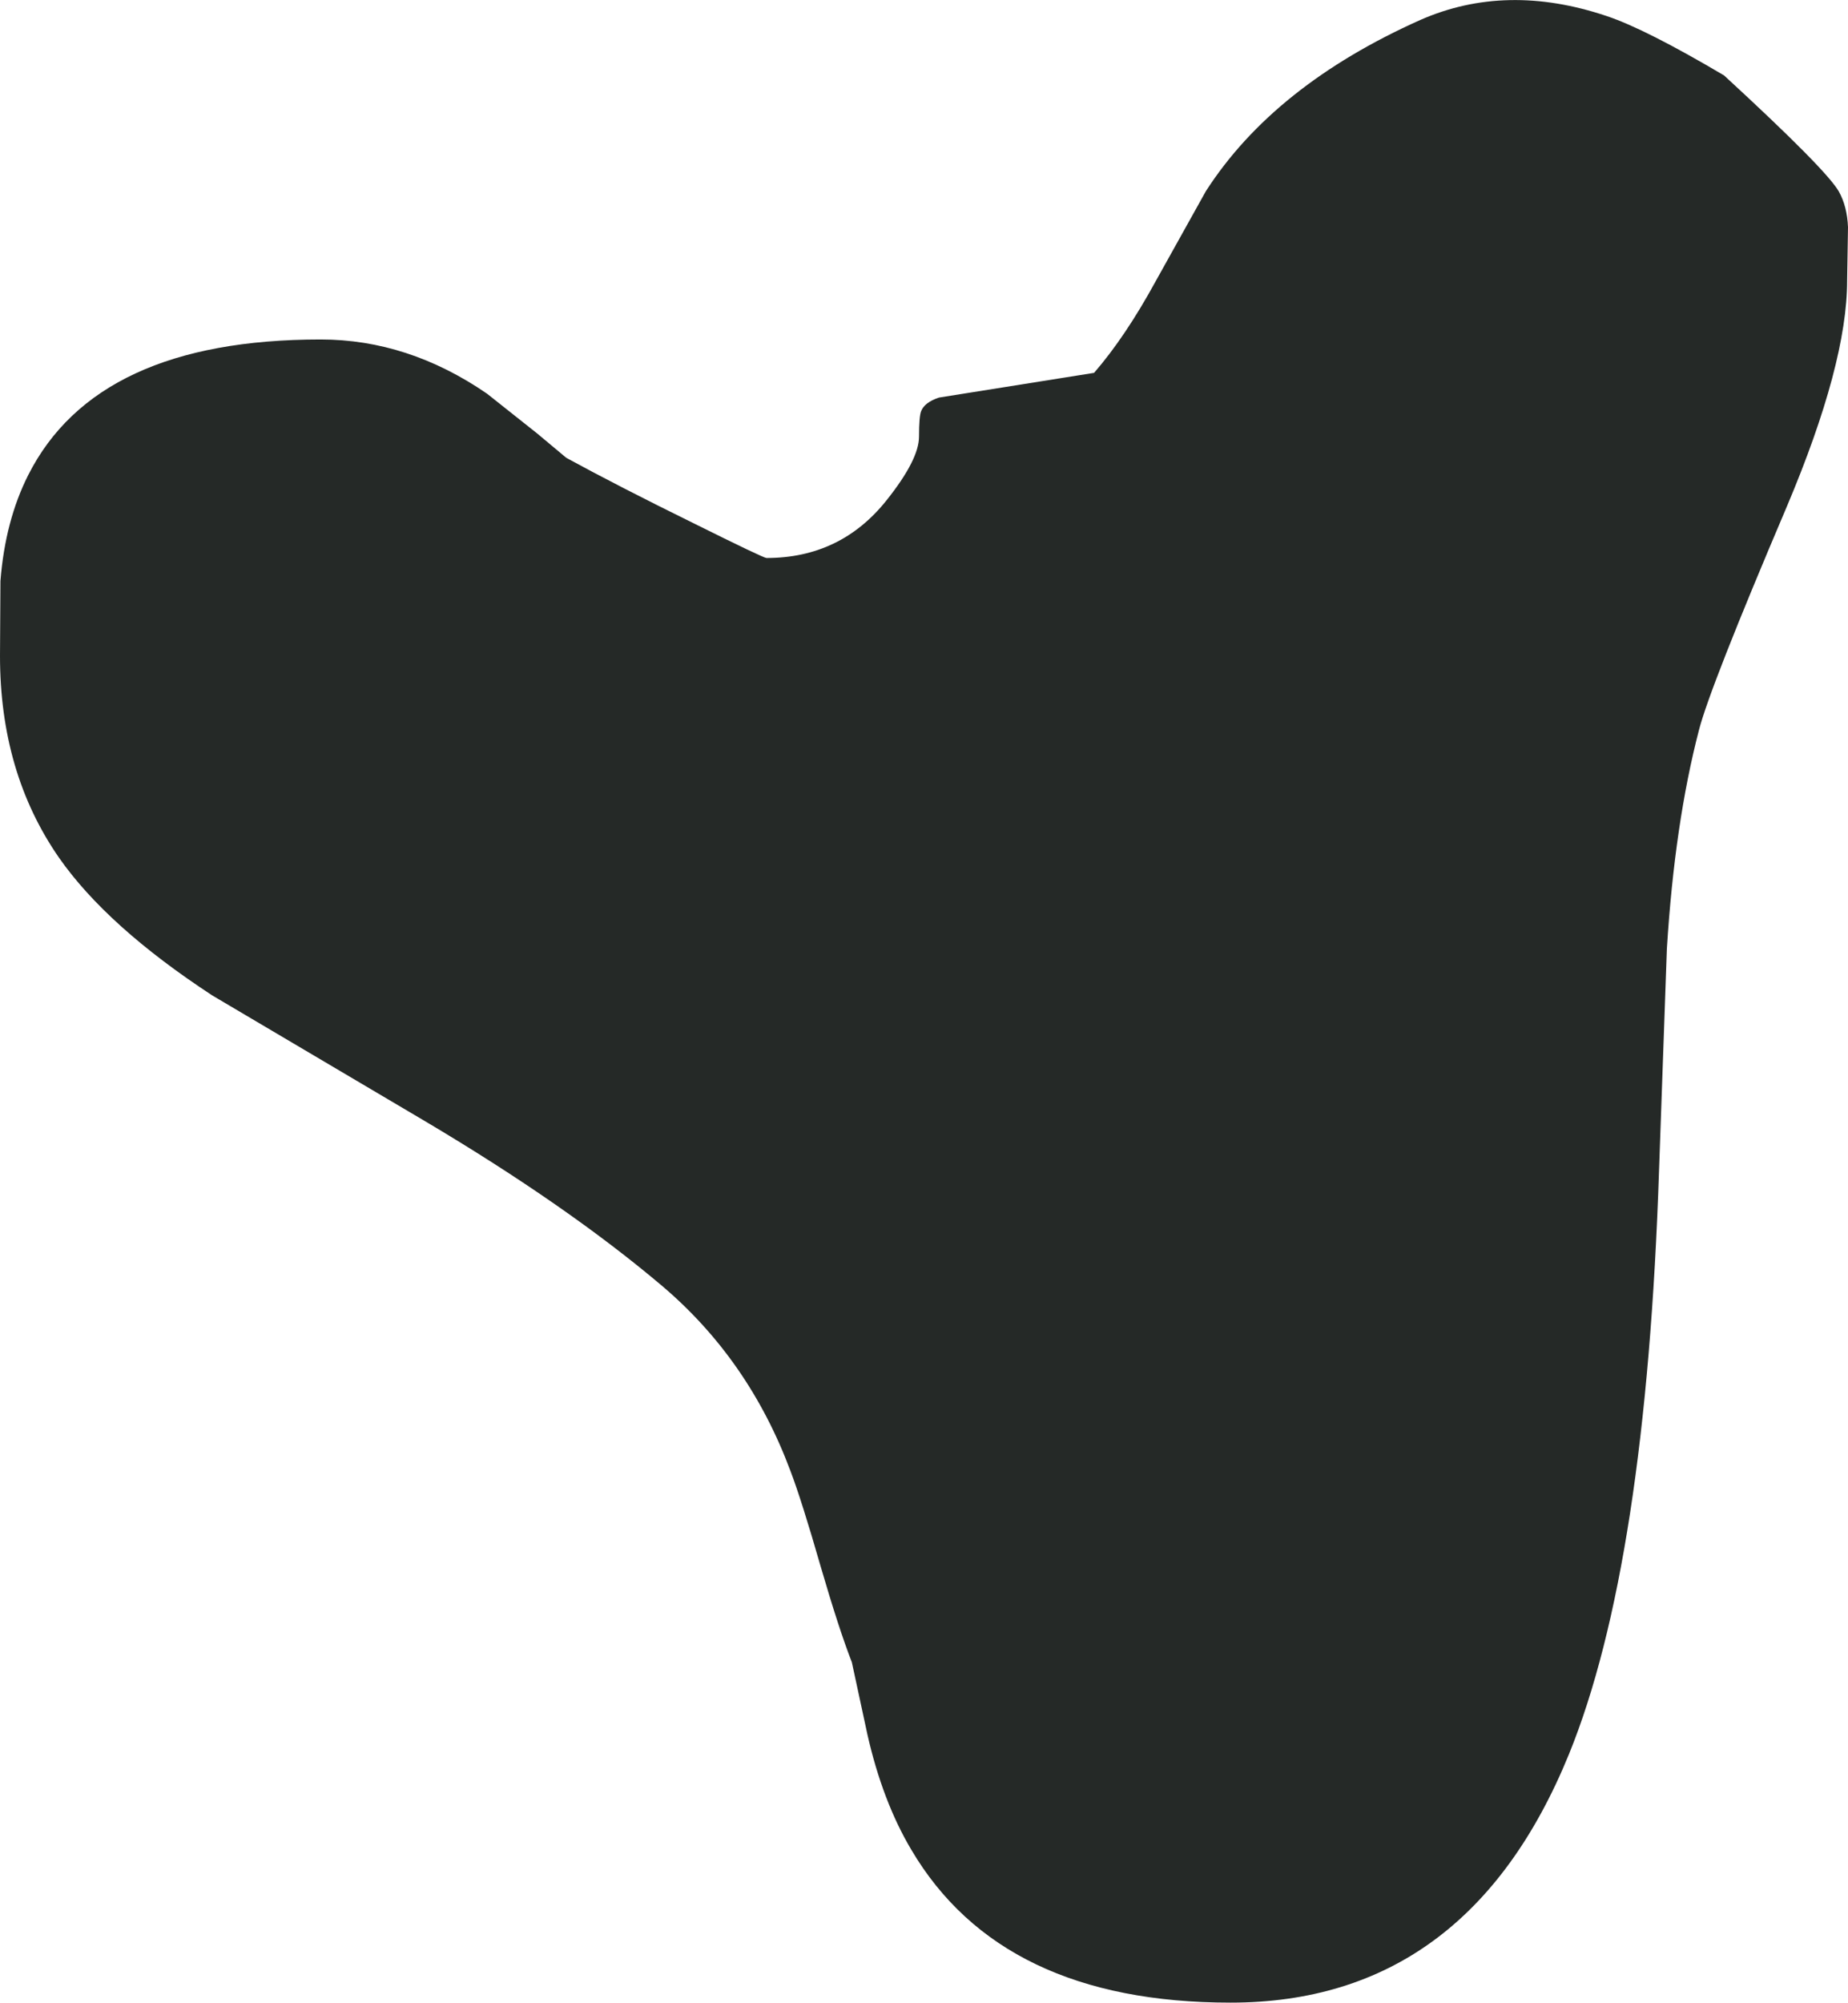 <?xml version="1.0" encoding="UTF-8" standalone="no"?>
<svg xmlns:ffdec="https://www.free-decompiler.com/flash" xmlns:xlink="http://www.w3.org/1999/xlink" ffdec:objectType="shape" height="230.95px" width="213.25px" xmlns="http://www.w3.org/2000/svg">
  <g transform="matrix(1.0, 0.0, 0.0, 1.0, 66.6, 265.95)">
    <path d="M39.45 -215.6 Q39.45 -217.95 39.7 -218.55 40.1 -219.55 41.75 -220.1 L59.65 -222.95 Q63.25 -227.1 66.75 -233.5 L72.55 -243.9 Q80.4 -256.1 97.3 -263.65 107.2 -268.0 118.8 -264.1 123.3 -262.6 132.35 -257.25 144.2 -246.35 145.6 -243.85 146.55 -242.15 146.65 -239.75 L146.55 -233.6 Q146.55 -224.0 139.6 -207.55 130.7 -186.65 129.45 -181.75 126.65 -171.0 125.75 -156.55 L124.85 -131.1 Q123.35 -85.5 114.45 -63.65 102.75 -35.0 75.4 -35.0 48.95 -35.0 38.55 -52.65 35.25 -58.2 33.5 -65.9 L31.7 -74.25 Q30.2 -78.1 28.1 -85.3 25.9 -92.95 24.6 -96.35 19.8 -109.2 9.75 -117.7 -1.2 -126.95 -17.55 -136.65 L-42.1 -151.15 Q-54.25 -159.1 -59.8 -167.05 -66.6 -176.85 -66.6 -190.3 L-66.55 -198.95 Q-66.0 -205.9 -63.35 -211.15 -55.45 -226.8 -29.6 -226.8 -19.5 -226.8 -10.4 -220.55 L-4.6 -215.95 -1.25 -213.15 Q4.8 -209.85 13.45 -205.6 21.5 -201.6 21.85 -201.6 30.4 -201.6 35.7 -208.25 39.45 -212.95 39.45 -215.6" fill="#252927" fill-rule="evenodd" stroke="none"/>
  </g>
</svg>

